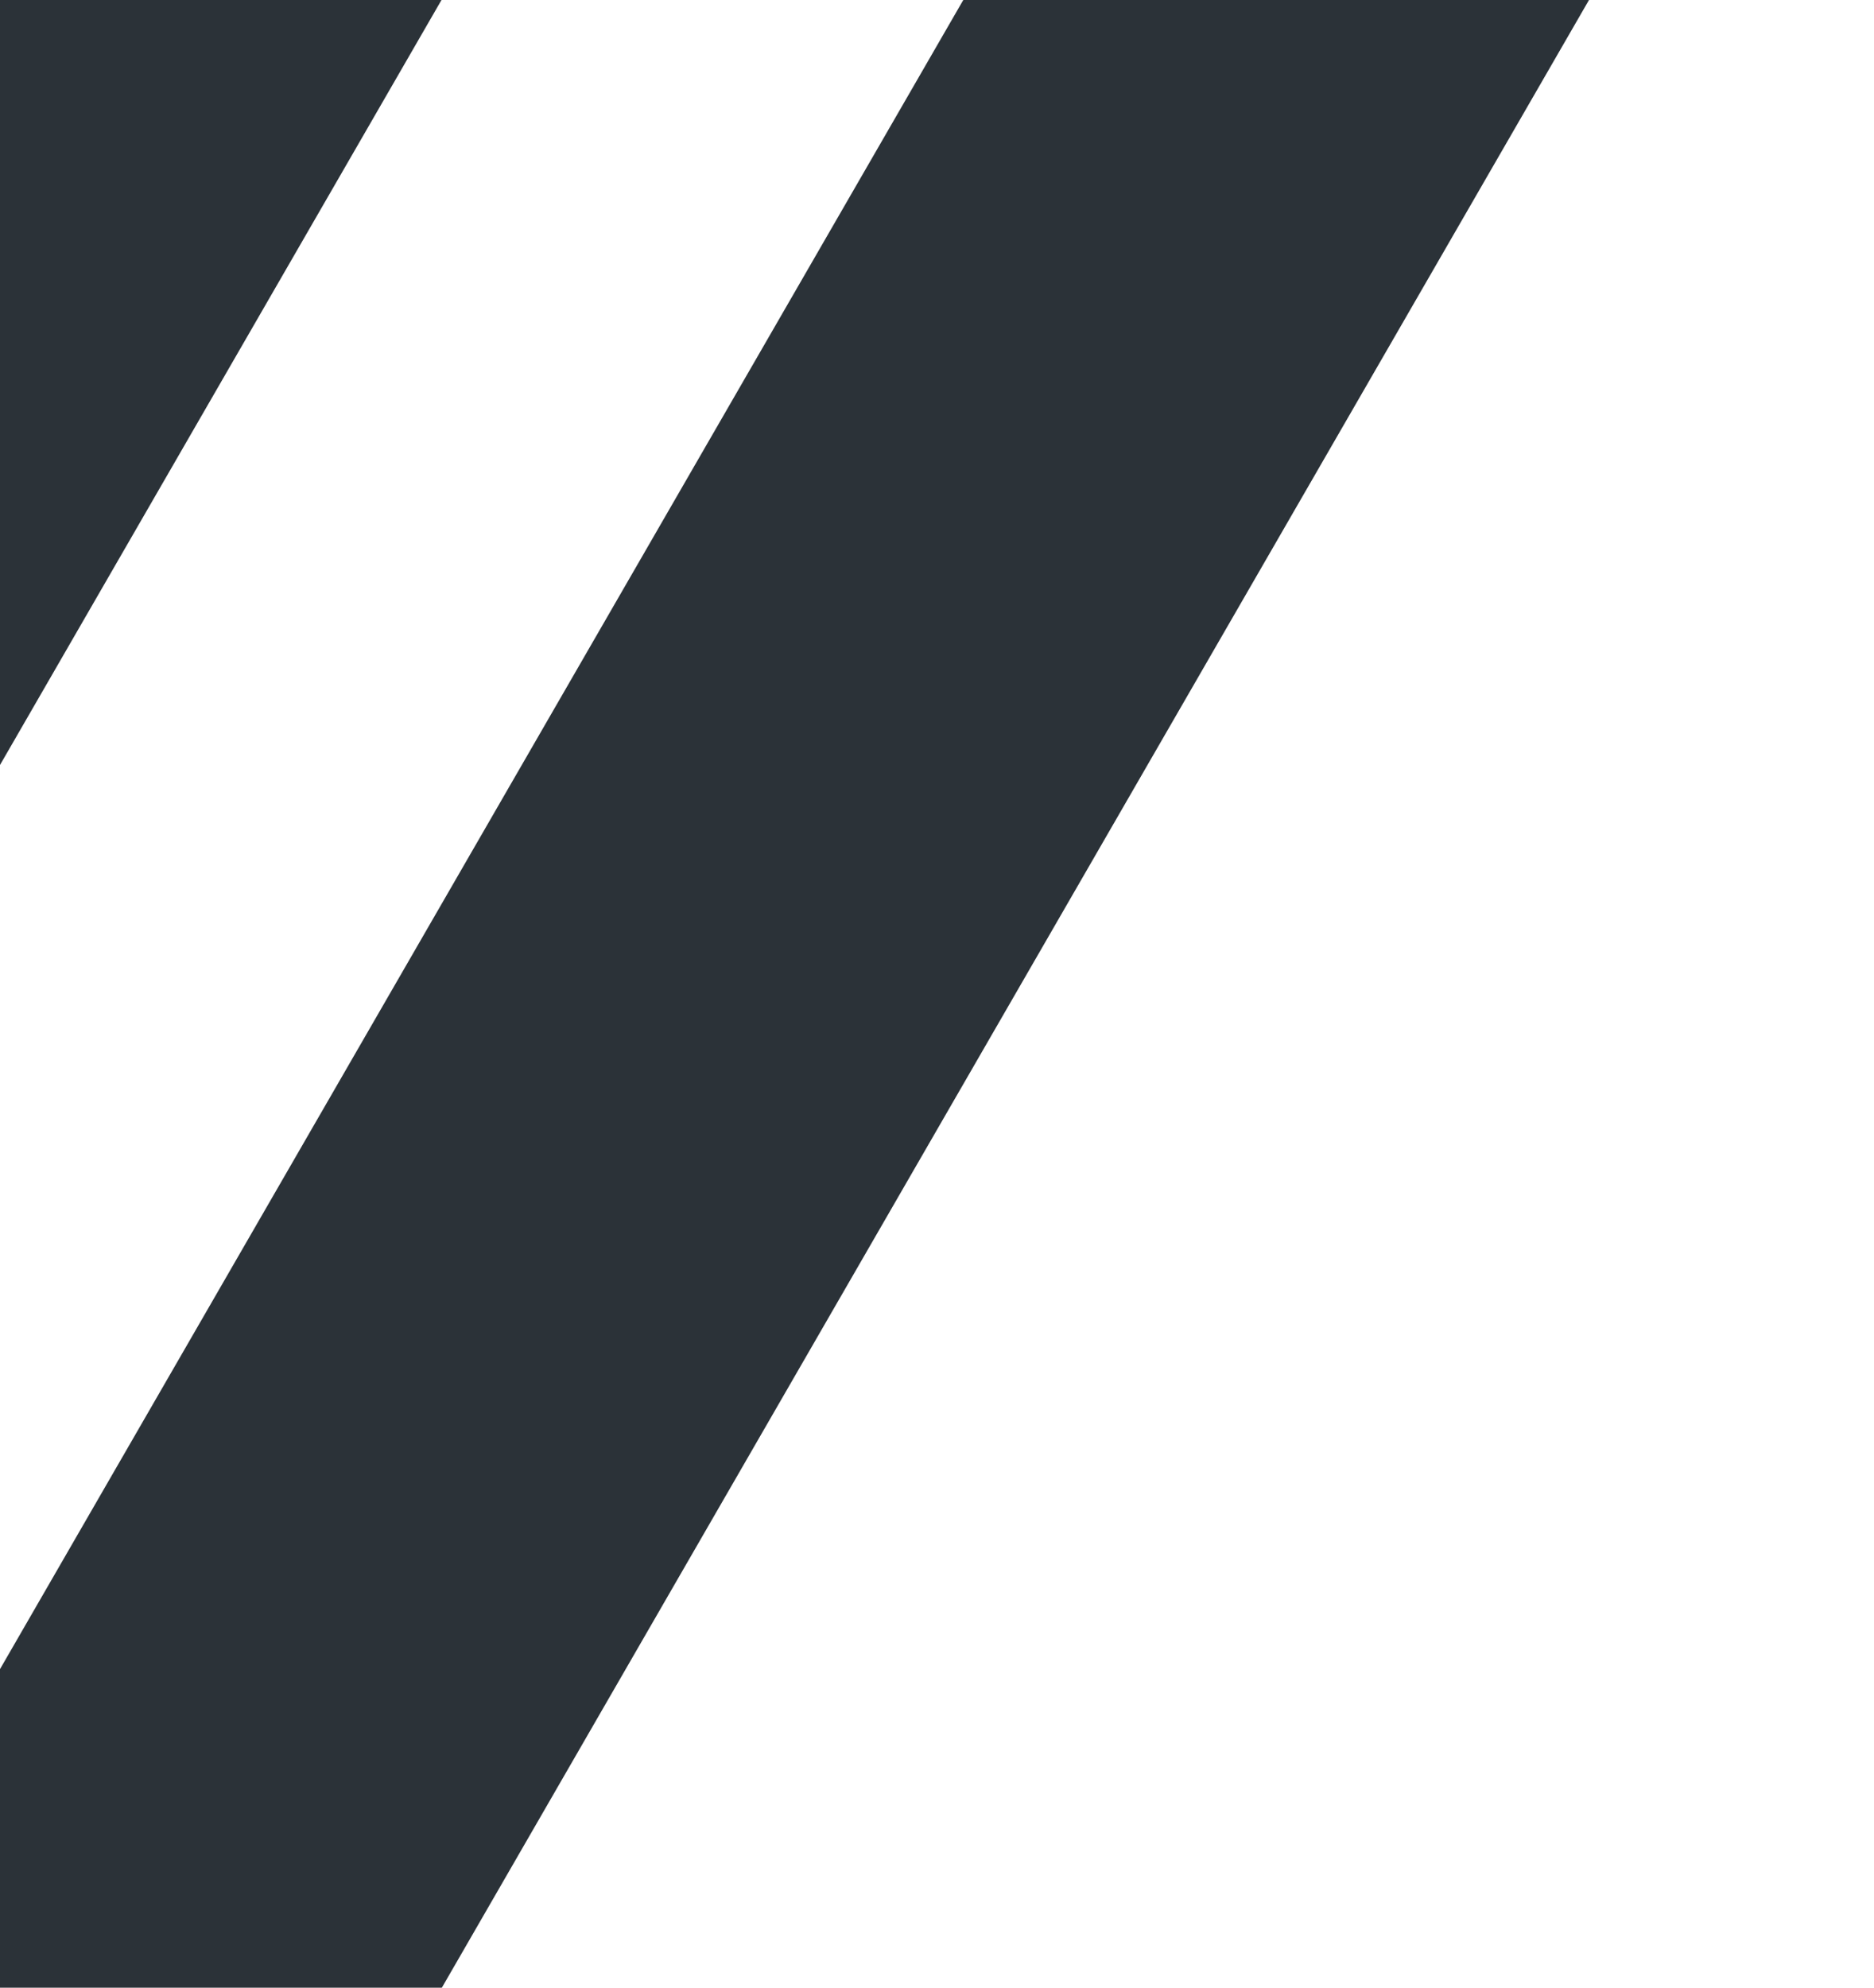 <svg xmlns="http://www.w3.org/2000/svg" width="83" height="88" fill="none" viewBox="0 0 83 88">
  <path fill="#2B3238" d="m10.91-33.029 20.785 12-82.039 142.095-20.784-12zm50.823 0 20.785 12L.479 121.066l-20.784-12z"/>
</svg>
